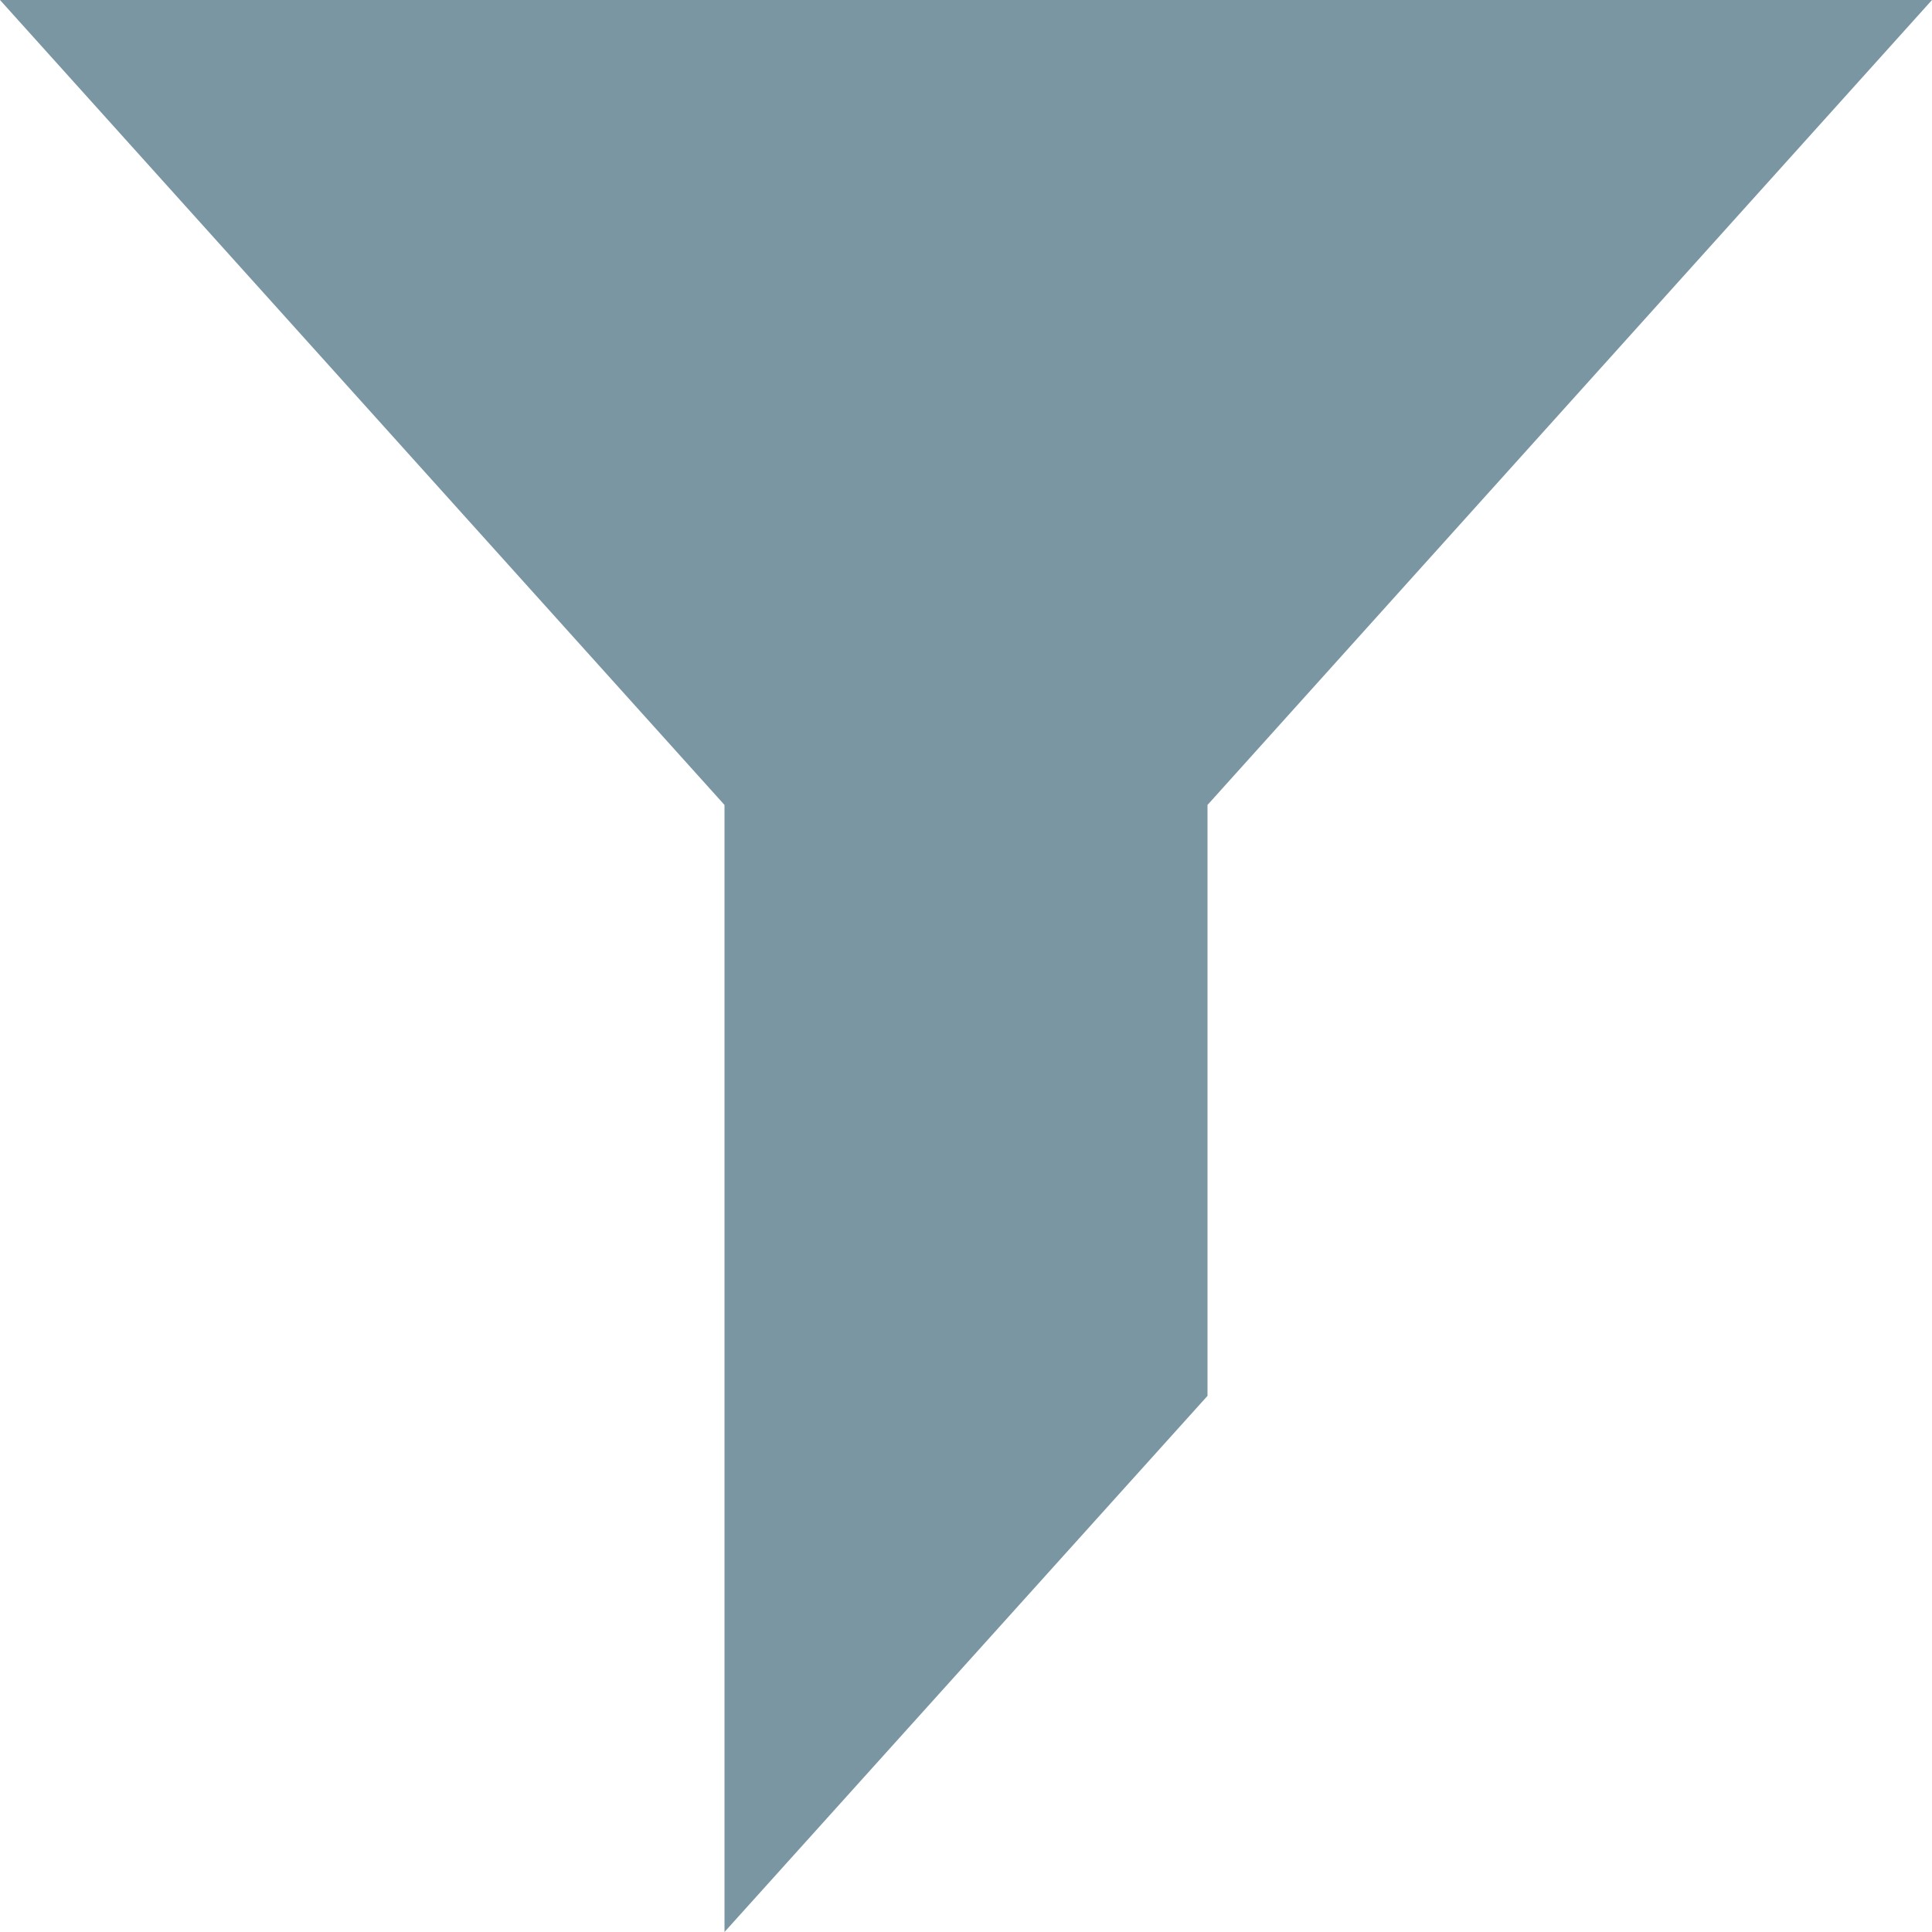 <svg width="14" height="14" viewBox="0 0 14 14" fill="none" xmlns="http://www.w3.org/2000/svg">
<g clip-path="url(#clip0_41_336)">
<path d="M14 0H0L5.25 5.833V14L8.75 10.115V5.833L14 0Z" fill="#7B96A3"/>
</g>
<defs>
<clipPath id="clip0_41_336">
<rect width="14" height="14" fill="white"/>
</clipPath>
</defs>
</svg>
